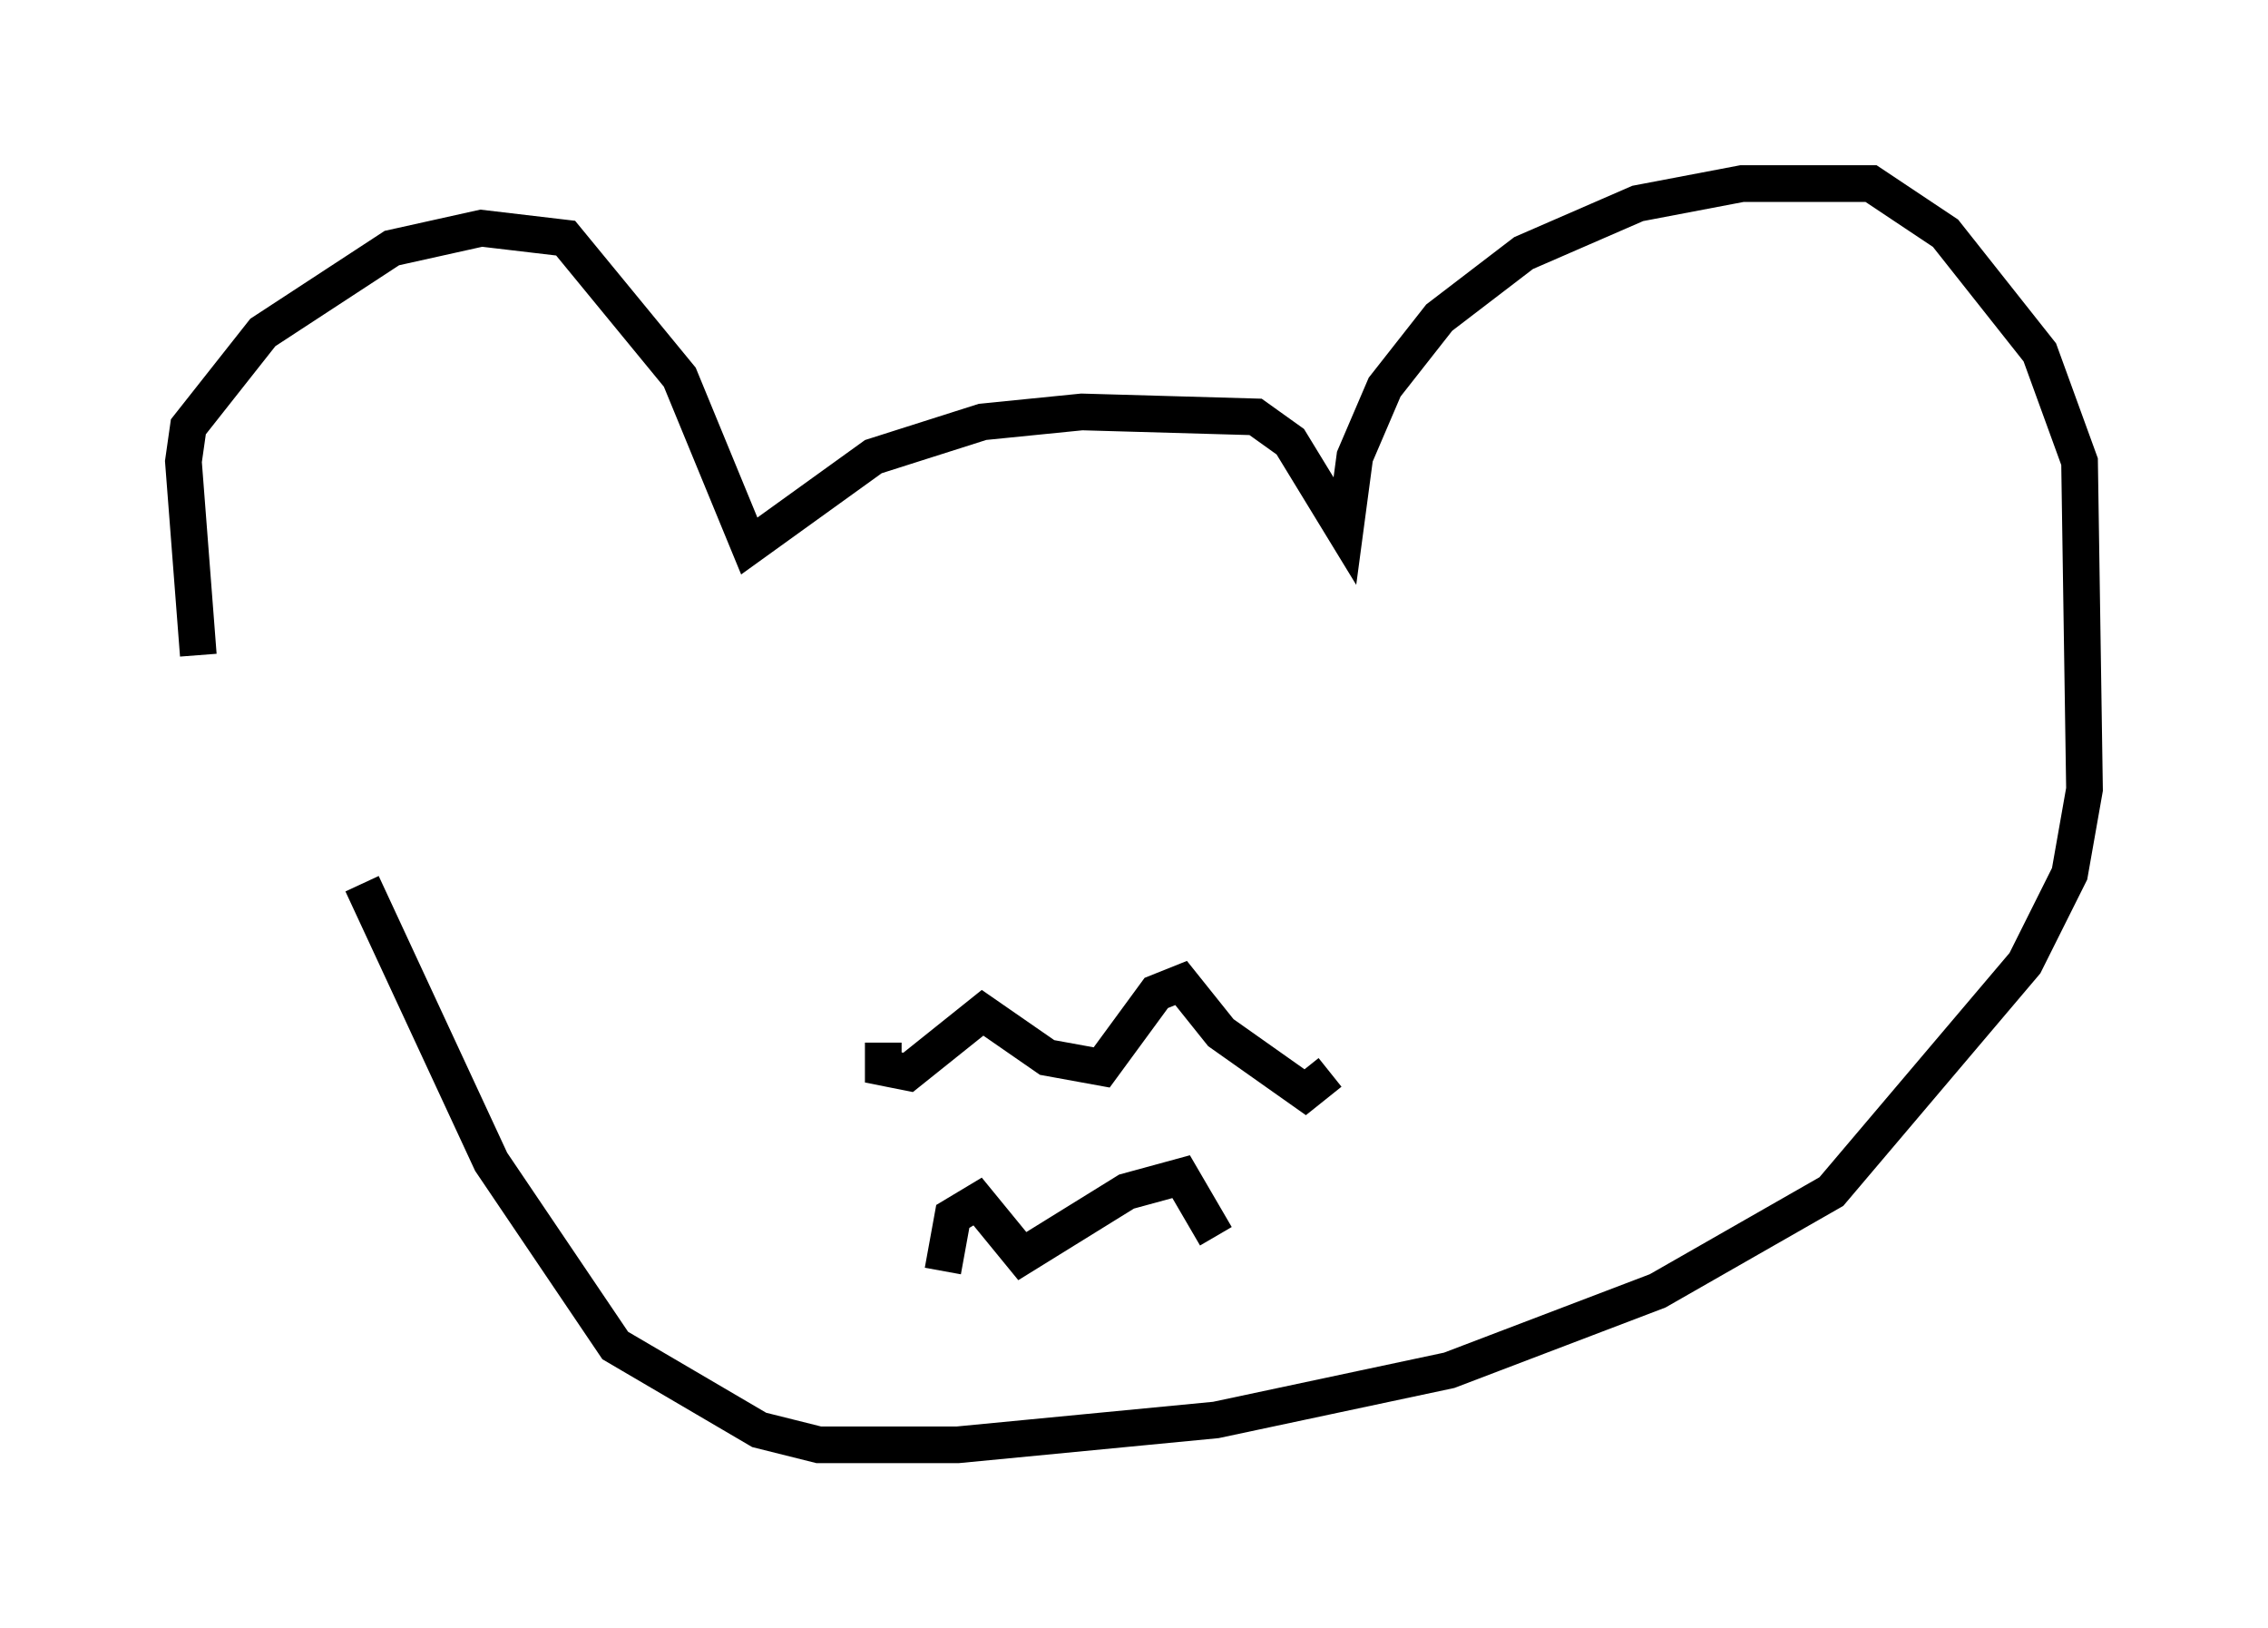 <?xml version="1.0" encoding="utf-8" ?>
<svg baseProfile="full" height="44.37" version="1.1" width="61.826" xmlns="http://www.w3.org/2000/svg" xmlns:ev="http://www.w3.org/2001/xml-events" xmlns:xlink="http://www.w3.org/1999/xlink"><defs /><rect fill="white" height="44.37" width="61.826" x="0" y="0" /><path d="M9.195, 23.538 m-3.789, -5.683 l-0.406, -5.277 0.135, -0.947 l2.03, -2.571 3.518, -2.3 l2.436, -0.541 2.3, 0.271 l3.112, 3.789 1.894, 4.601 l3.383, -2.436 2.977, -0.947 l2.706, -0.271 4.736, 0.135 l0.947, 0.677 1.488, 2.436 l0.271, -2.03 0.812, -1.894 l1.488, -1.894 2.3, -1.759 l3.112, -1.353 2.842, -0.541 l3.518, 0.0 2.03, 1.353 l2.571, 3.248 1.083, 2.977 l0.135, 8.931 -0.406, 2.3 l-1.218, 2.436 -5.277, 6.225 l-4.736, 2.706 -5.683, 2.165 l-6.36, 1.353 -7.036, 0.677 l-3.789, 0.0 -1.624, -0.406 l-3.924, -2.3 -3.383, -5.007 l-3.518, -7.578 m14.208, 4.33 l0.0, 0.677 0.677, 0.135 l2.03, -1.624 1.759, 1.218 l1.488, 0.271 1.488, -2.03 l0.677, -0.271 1.083, 1.353 l2.3, 1.624 0.677, -0.541 m-10.555, 5.413 l0.271, -1.488 0.677, -0.406 l1.218, 1.488 2.842, -1.759 l1.488, -0.406 0.947, 1.624 " fill="none" stroke="black" stroke-width="1" /></svg>